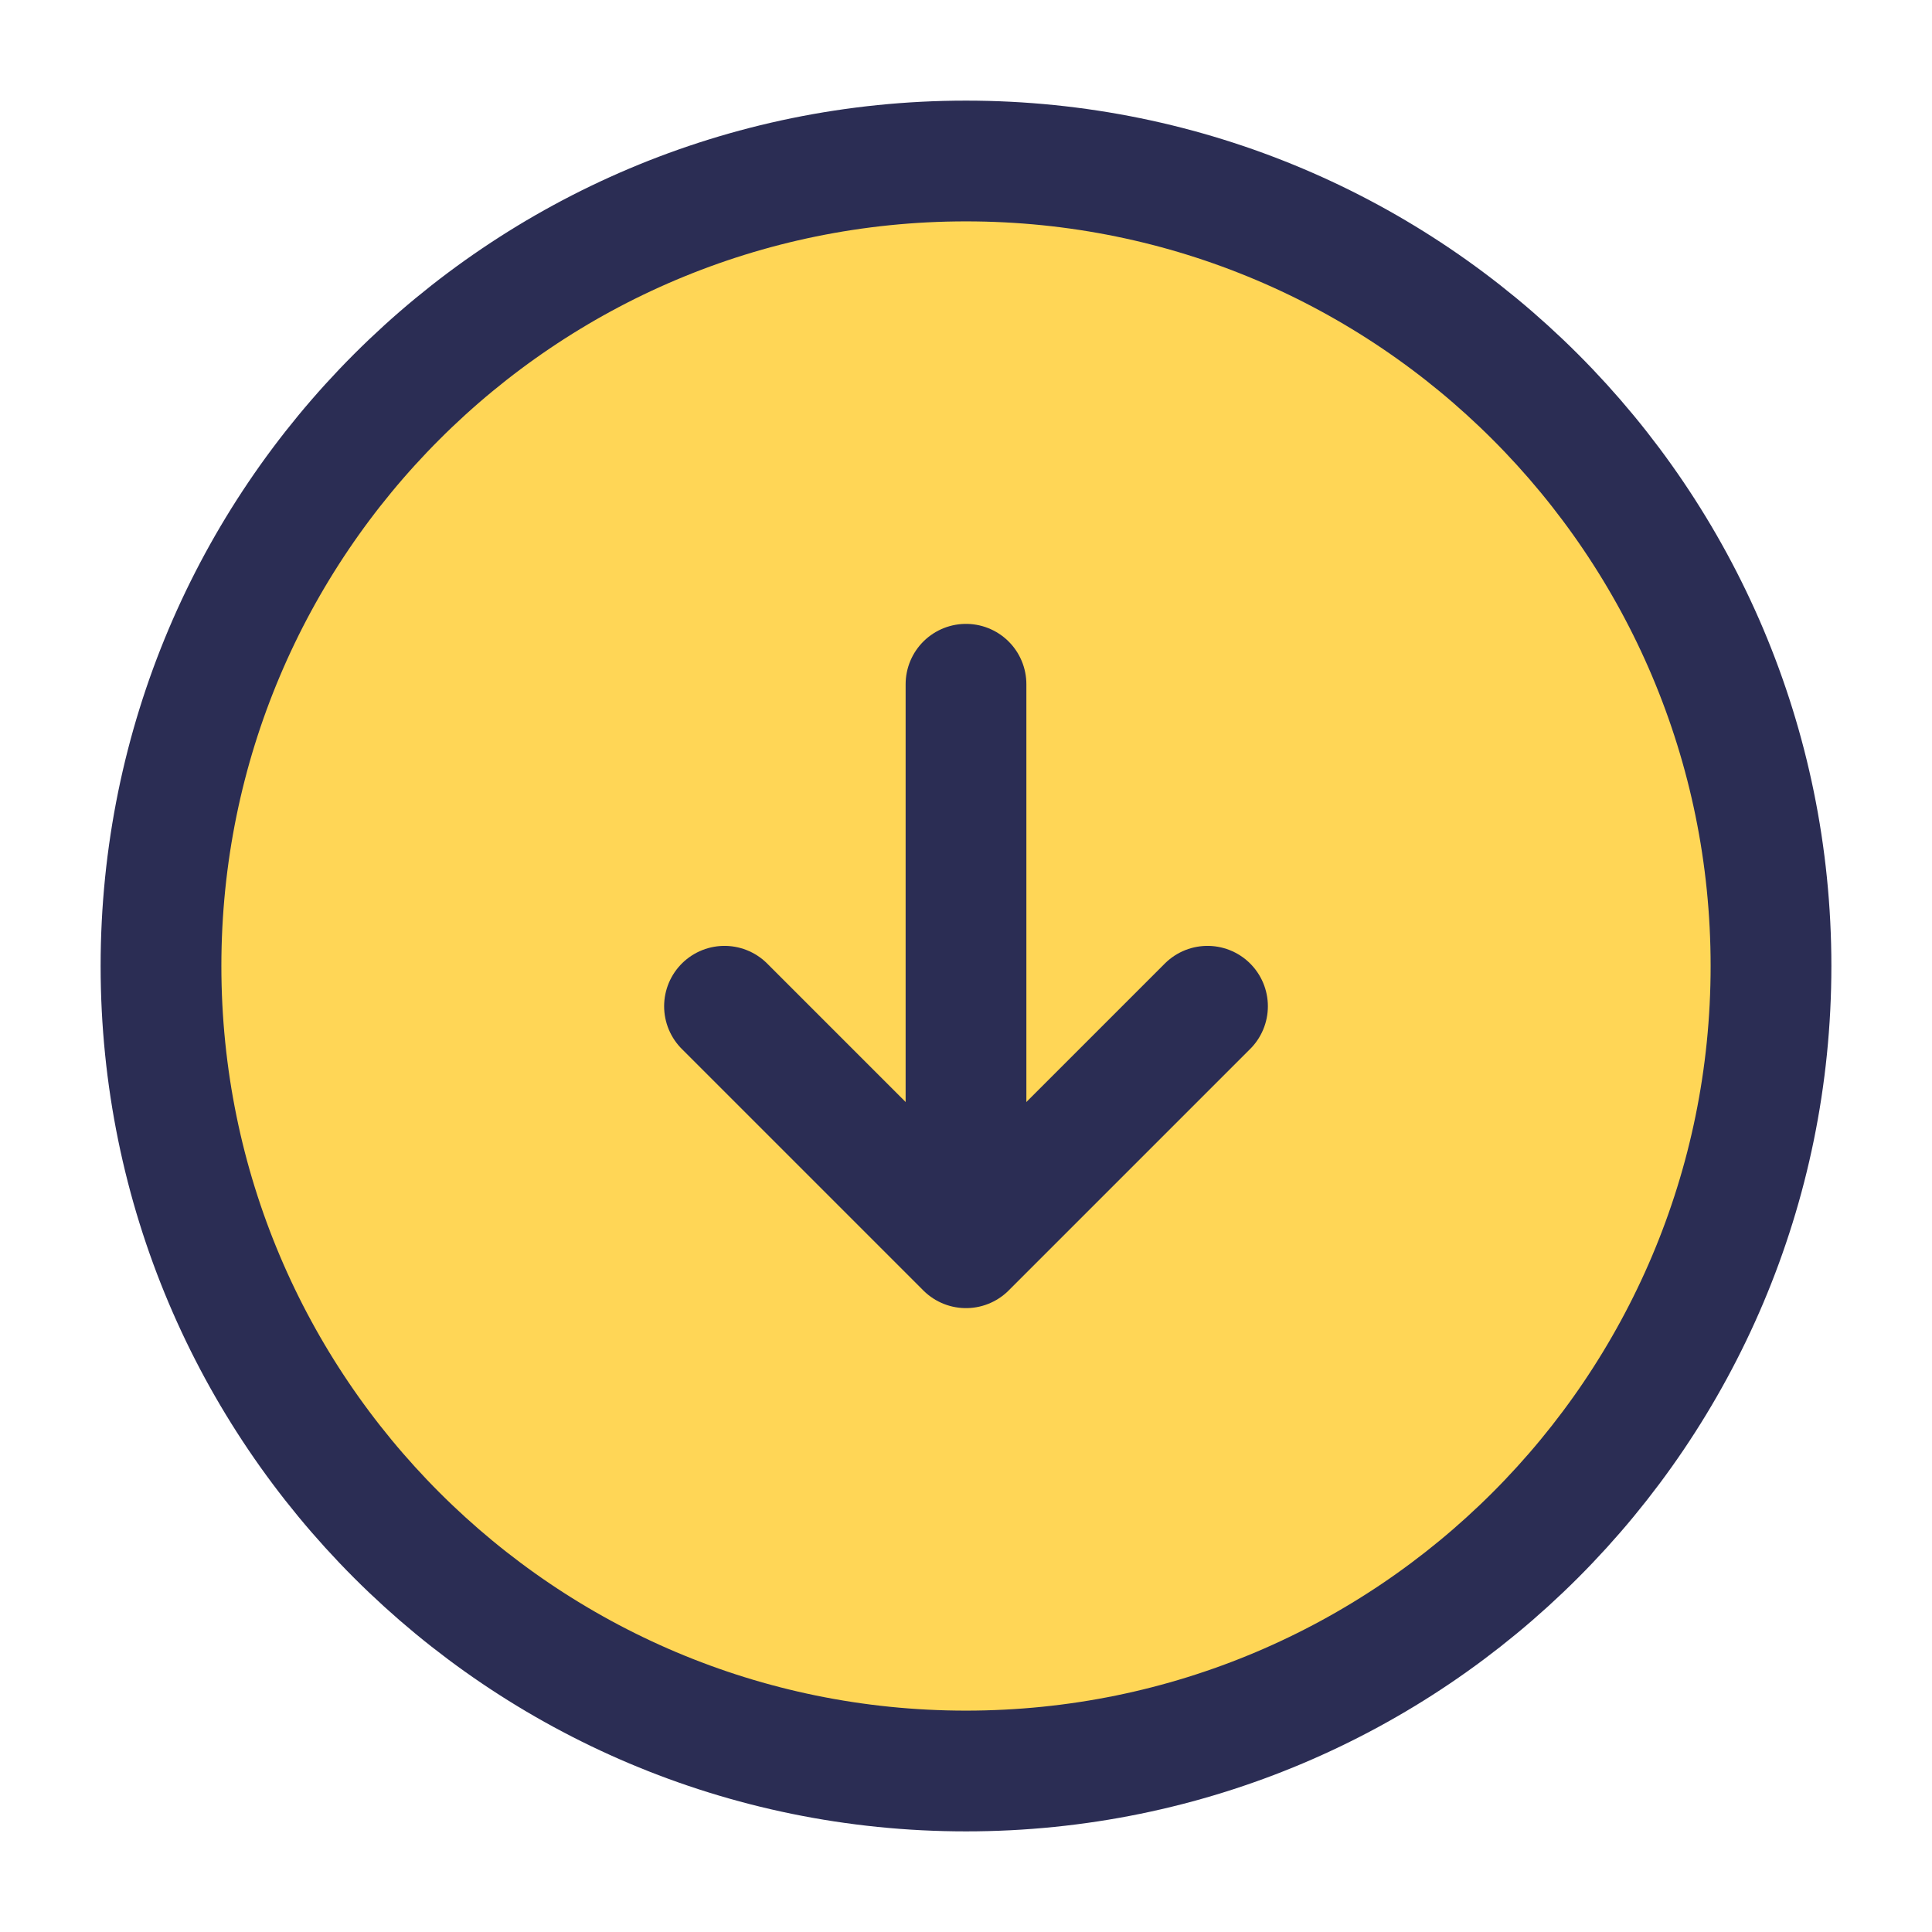 <svg width="24" height="24" viewBox="0 0 24 24" fill="none" xmlns="http://www.w3.org/2000/svg">
<path d="M2 12C2 17.523 6.477 22 12 22C17.523 22 22 17.523 22 12C22 6.477 17.523 2 12 2C6.477 2 2 6.477 2 12Z" fill="#FFD656" stroke="#2B2D54" stroke-width="1.5" stroke-linecap="round" stroke-linejoin="round"/>
<path d="M12 8.5L12 14.5" stroke="#2B2D54" stroke-width="1.5" stroke-linecap="round" stroke-linejoin="round"/>
<path d="M9 12.5L12 15.5L15 12.5" stroke="#2B2D54" stroke-width="1.5" stroke-linecap="round" stroke-linejoin="round"/>
</svg>
